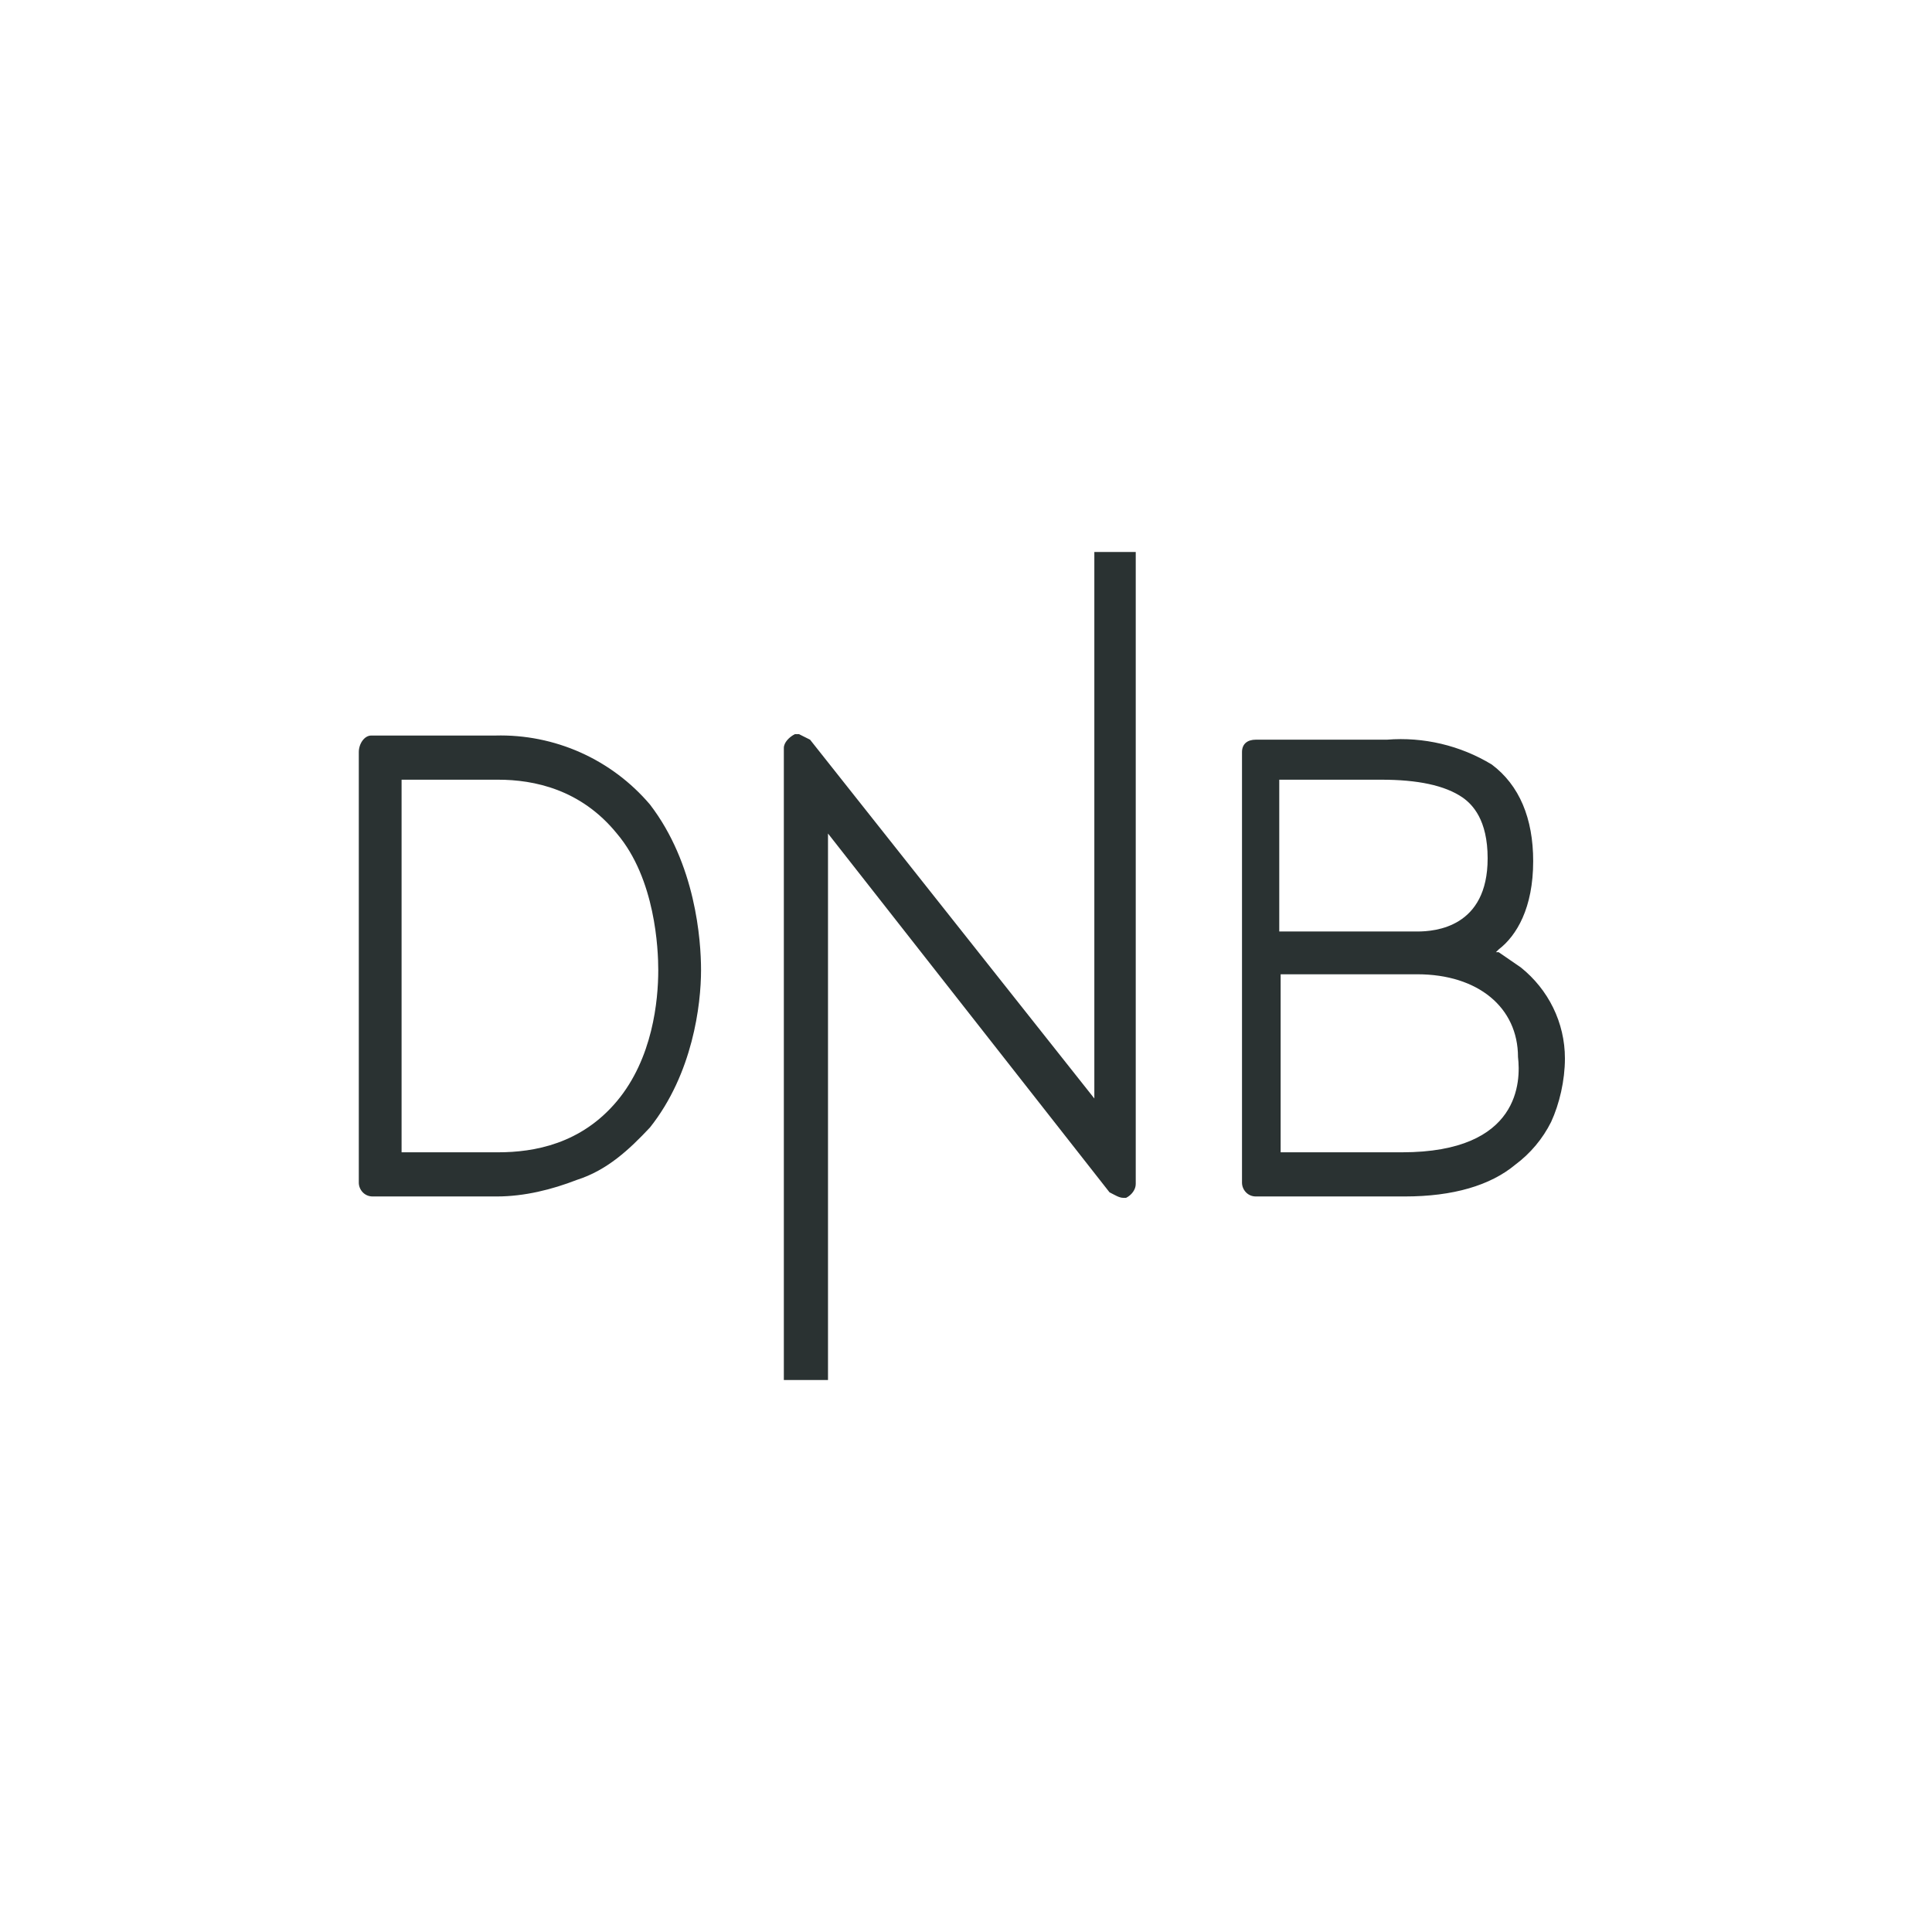 <svg width="140" height="140" viewBox="0 0 140 140" fill="none" xmlns="http://www.w3.org/2000/svg">
<path d="M112.4 81.3C113 80 113.4 78.3 113.4 76.7C113.4 74.1 112.2 71.7 110.2 70.1L108.6 69H108.4L108.6 68.8C109.9 67.8 111.1 65.8 111.1 62.4C111.1 59.3 110.1 56.9 108.1 55.4C105.819 54.017 103.16 53.387 100.5 53.6H91C90.4 53.6 90 53.9 90 54.5V85.7C90 86.2 90.4 86.7 91 86.7H101.8C105.3 86.7 108 85.9 109.8 84.4C110.898 83.585 111.789 82.523 112.4 81.3ZM92.8 56.5H100.1C102.7 56.5 104.7 56.9 106 57.8C106.7 58.3 107.8 59.4 107.8 62.2C107.8 67.2 104 67.5 102.7 67.5H92.7V56.5H92.8ZM101.6 83.5H92.8V70.6H102.7C107.1 70.6 110 73 110 76.6C110.2 78.3 110.2 83.5 101.6 83.5ZM81.2 86.8H81.6C82 86.6 82.3 86.2 82.3 85.8V40H79.3V79.6L58.7 53.6L57.9 53.2H57.6C57.2 53.4 56.8 53.8 56.8 54.2V100H60V60.4L80.4 86.4C80.8 86.6 81.1 86.8 81.4 86.8H81.2ZM47.1 81.7C50.2 77.8 50.8 72.8 50.8 70.3C50.8 68.1 50.4 62.6 47.1 58.3C45.725 56.682 44.006 55.394 42.068 54.528C40.129 53.663 38.022 53.243 35.9 53.3H26.9C26.4 53.3 26 53.9 26 54.5V85.7C26 86.2 26.4 86.7 27 86.7H36C38 86.7 40 86.2 41.8 85.5C44 84.8 45.6 83.3 47.1 81.7ZM36.1 83.5H29.1V56.5H36.1C38.7 56.5 42.1 57.2 44.7 60.4C47.5 63.7 47.7 68.8 47.7 70.3C47.7 72.5 47.3 76.7 44.7 79.8C42.1 82.9 38.7 83.5 36.1 83.5Z" fill="#2A3232"/>
</svg>
